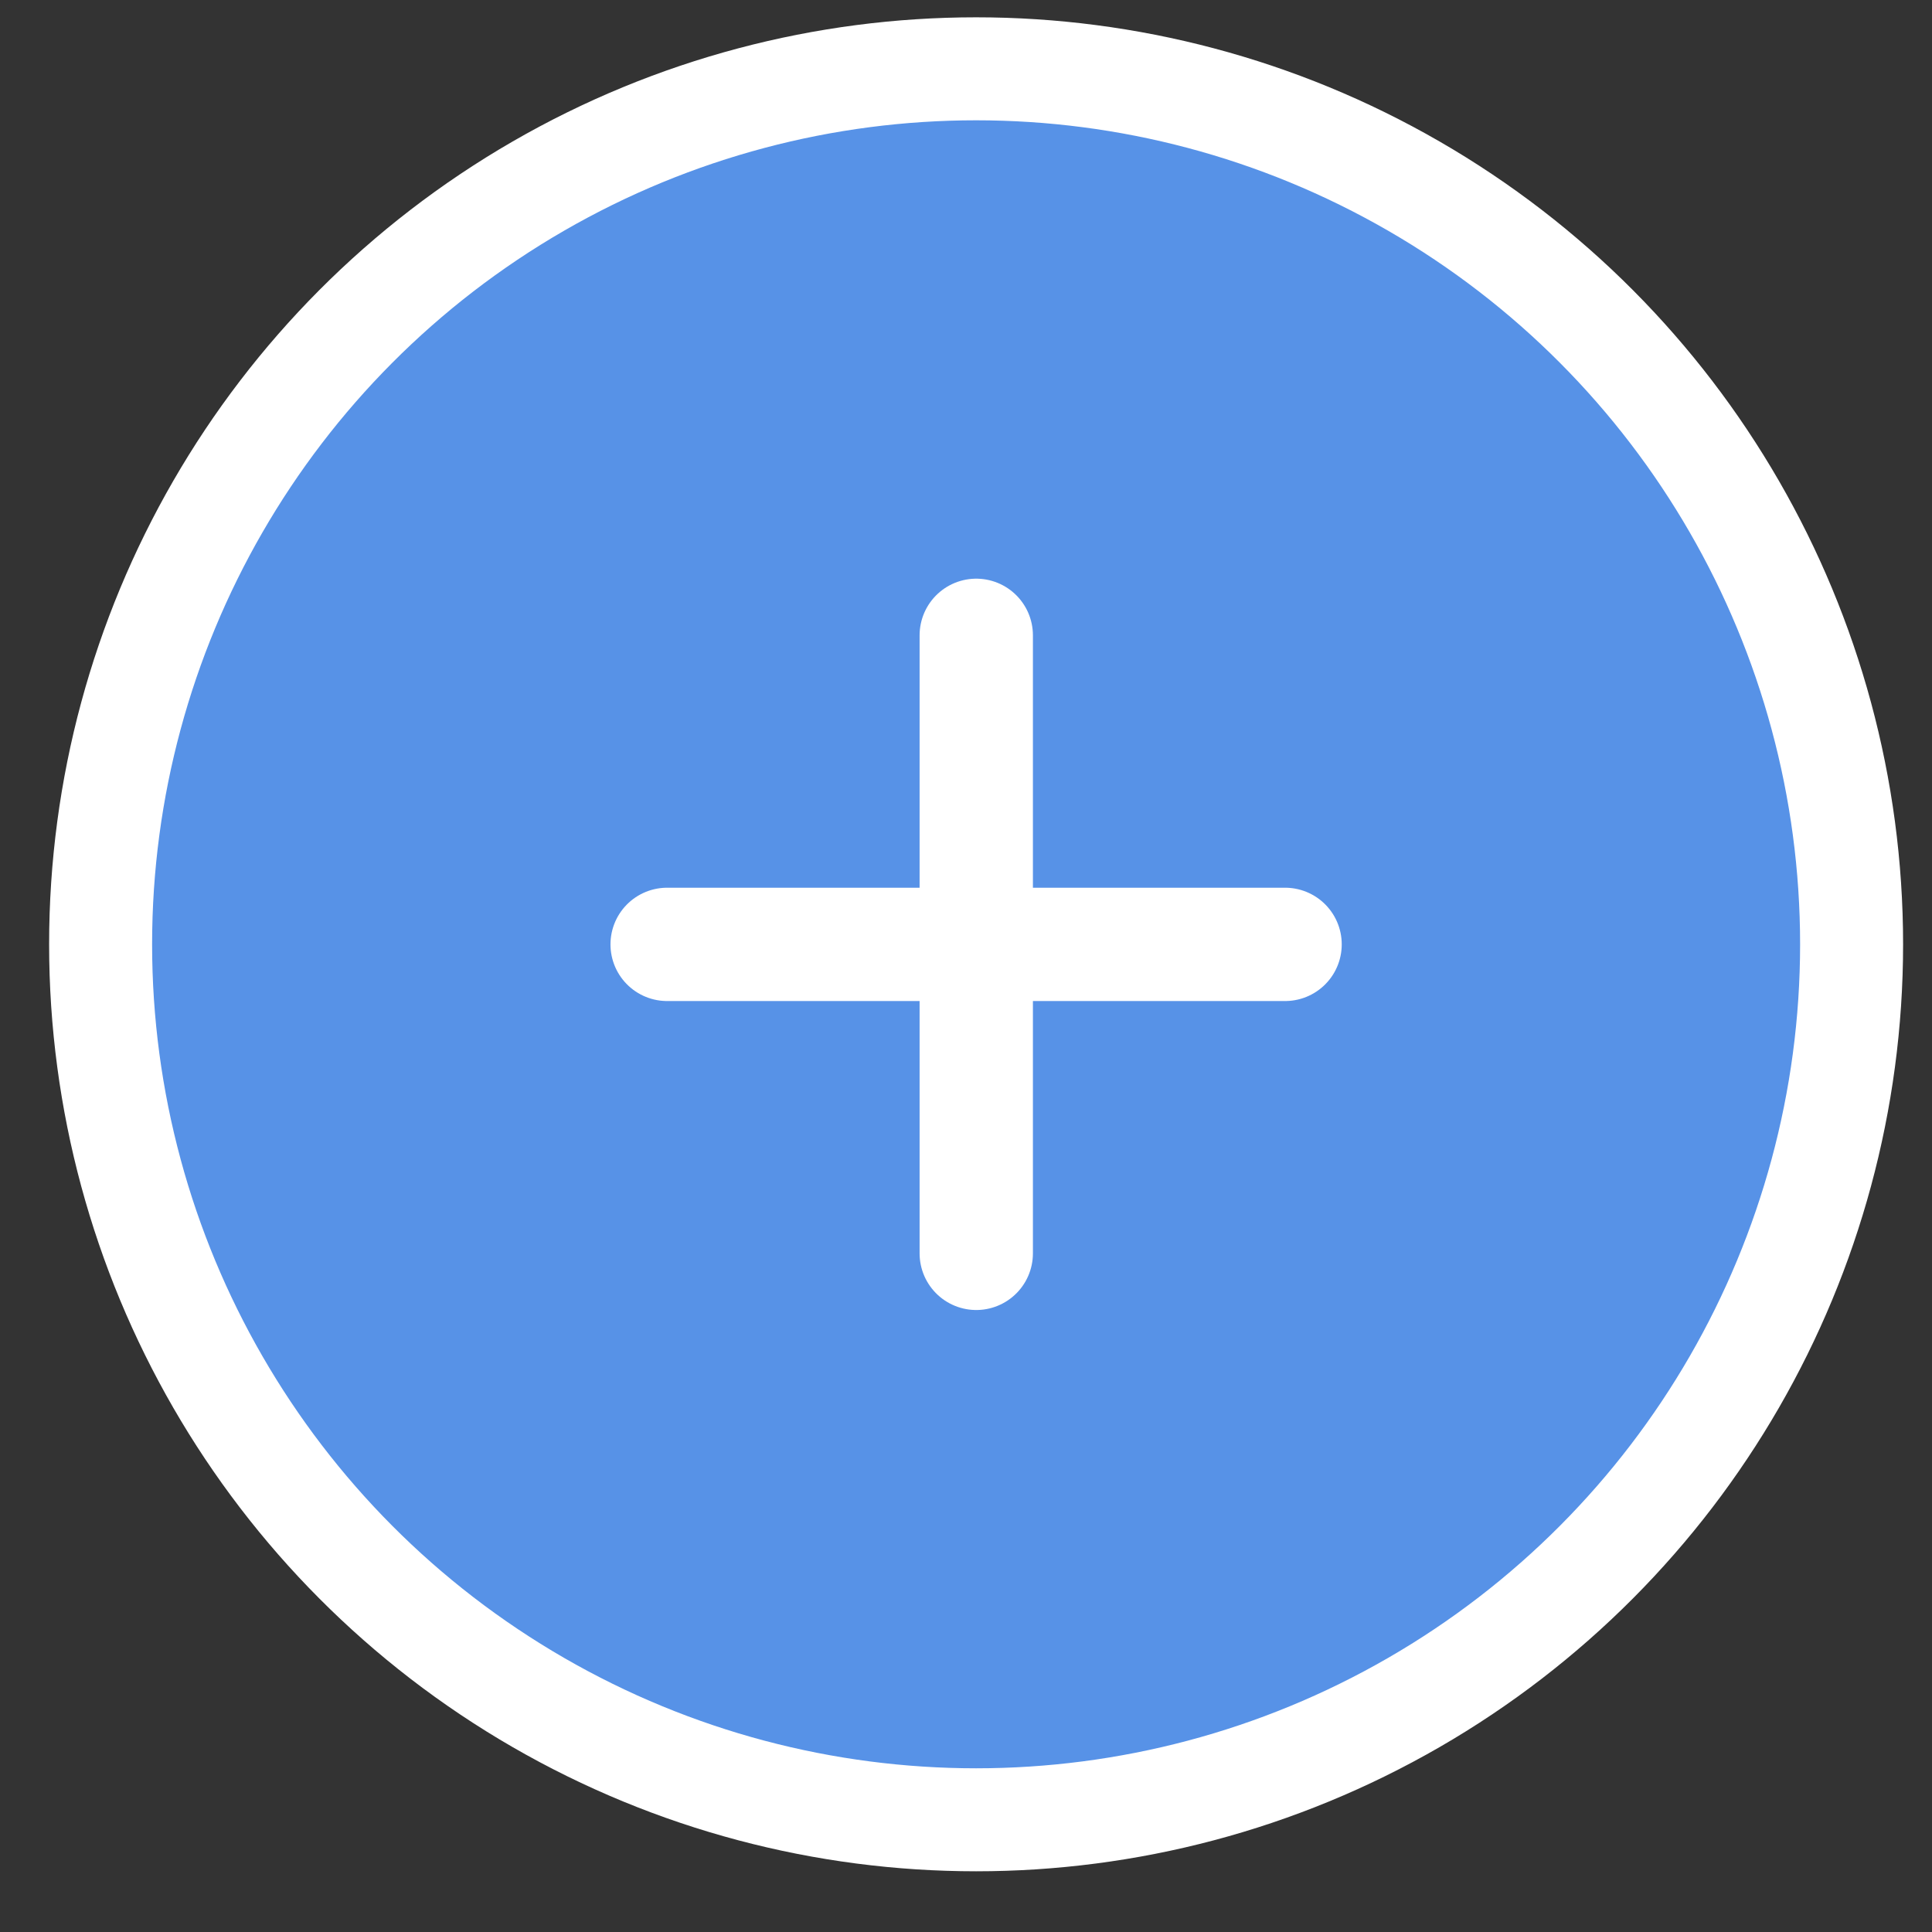 <svg width="26" height="26" viewBox="0 0 26 26" fill="none" xmlns="http://www.w3.org/2000/svg">
<rect x="0" y="0" width="26" height="26" fill="#333333" stroke="none"/>
<circle cx="13.136" cy="12.708" r="11.782" fill="#5792E7" stroke="white" stroke-width="1.386"/>
<path d="M8.978 12.709H17.294" stroke="white" stroke-width="1.525" stroke-linecap="round" stroke-linejoin="round"/>
<path d="M13.138 8.55V16.867" stroke="white" stroke-width="1.525" stroke-linecap="round" stroke-linejoin="round"/>
</svg>
